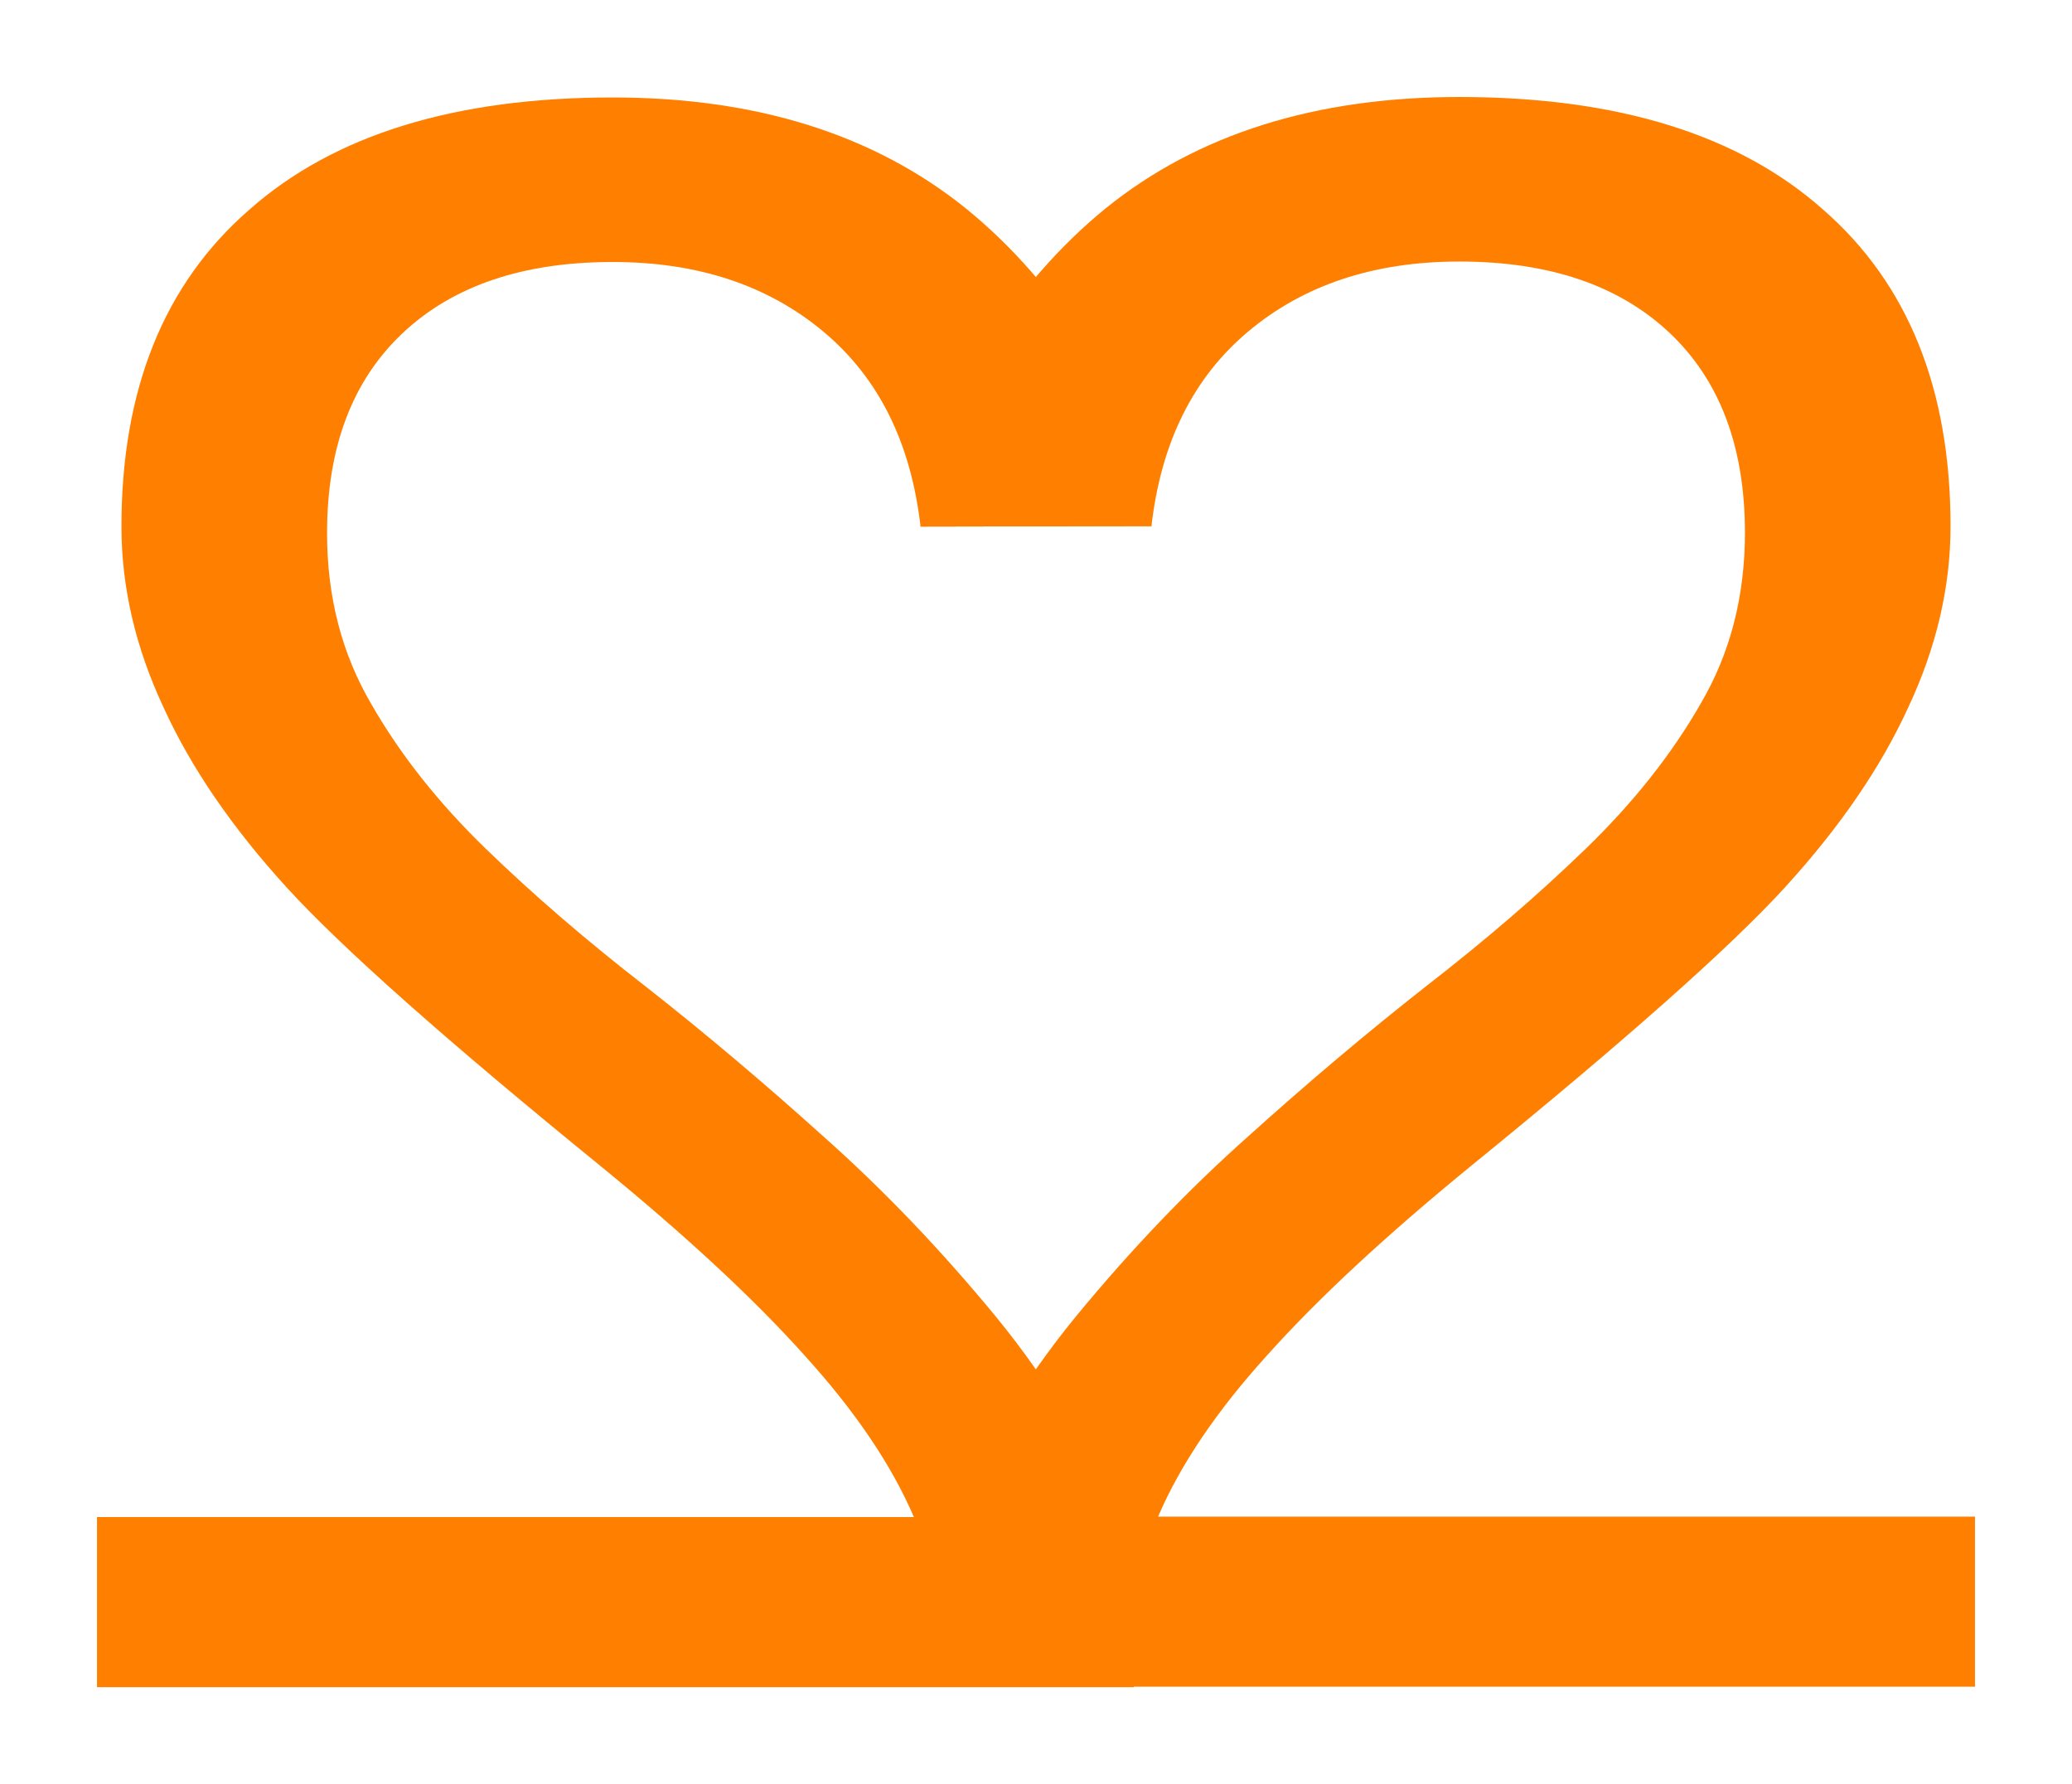 <?xml version="1.0" encoding="UTF-8" standalone="no"?>
<!-- Created with Inkscape (http://www.inkscape.org/) -->
<svg xmlns:dc="http://purl.org/dc/elements/1.1/" xmlns:cc="http://creativecommons.org/ns#" xmlns:rdf="http://www.w3.org/1999/02/22-rdf-syntax-ns#" xmlns:svg="http://www.w3.org/2000/svg" xmlns="http://www.w3.org/2000/svg" xmlns:sodipodi="http://sodipodi.sourceforge.net/DTD/sodipodi-0.dtd" xmlns:inkscape="http://www.inkscape.org/namespaces/inkscape" width="213.642mm" height="183.919mm" viewBox="0 0 213.642 183.919" version="1.1" id="svg8" inkscape:version="0.92.3 (2405546, 2018-03-11)" sodipodi:docname="VoorRobbeGay2.svg">
  <defs id="defs2"/>
  <sodipodi:namedview id="base" pagecolor="#ffffff" bordercolor="#666666" borderopacity="1.0" inkscape:pageopacity="0.0" inkscape:pageshadow="2" inkscape:zoom="0.7" inkscape:cx="308.44099" inkscape:cy="382.74421" inkscape:document-units="mm" inkscape:current-layer="layer1" showgrid="false" inkscape:window-width="1920" inkscape:window-height="1020" inkscape:window-x="0" inkscape:window-y="32" inkscape:window-maximized="1" fit-margin-top="10" fit-margin-left="10" fit-margin-right="10" fit-margin-bottom="10"/>
  <g inkscape:label="Layer 1" inkscape:groupmode="layer" id="layer1" transform="translate(311.638,-0.664)">
    <g id="g852">
      <g id="text817" style="font-style:normal;font-weight:normal;font-size:234.692px;line-height:1.25;font-family:sans-serif;letter-spacing:0px;word-spacing:0px;fill:#ff7f00;fill-opacity:1;stroke:none;stroke-width:5.867" aria-label="2">
        <path sodipodi:nodetypes="cccccscsssccccscscscccccc" inkscape:connector-curvature="0" id="path826" style="stroke-width:5.867" d="m -214.914,174.536 v -14.554 c 3.896,-8.938 8.633,-16.807 14.21,-23.607 5.653,-6.876 11.574,-13.064 17.762,-18.565 6.188,-5.577 12.3,-10.734 18.335,-15.47 6.112,-4.737 11.612,-9.473 16.502,-14.21 4.889,-4.737 8.824,-9.702 11.803,-14.897 3.056,-5.195 4.584,-11.078 4.584,-17.648 0,-8.862 -2.598,-15.738 -7.793,-20.627 -5.195,-4.889 -12.415,-7.334 -21.659,-7.334 -8.786,0 -16.043,2.407 -21.773,7.22 -5.653,4.737 -8.977,11.421 -9.97,20.054 l -23.811,0.047 c 1.528,-12.911 9.715,-25.182 19.112,-32.822 9.473,-7.64 21.62,-11.46 36.441,-11.46 16.273,0 28.764,3.858 37.473,11.574 8.786,7.64 13.178,18.526 13.178,32.66 0,6.265 -1.452,12.491 -4.355,18.679 -2.827,6.188 -7.067,12.376 -12.72,18.565 -5.653,6.188 -16.464,15.776 -32.431,28.764 -8.786,7.181 -15.776,13.675 -20.971,19.481 -5.195,5.73 -8.938,11.269 -11.23,16.616 h 84.228 v 17.533 z"/>
      </g>
      <g id="text821" style="font-style:normal;font-weight:normal;font-size:234.692px;line-height:1.25;font-family:sans-serif;letter-spacing:0px;word-spacing:0px;fill:#ff7f00;fill-opacity:1;stroke:none;stroke-width:5.867" transform="matrix(-1,0,0,1,-3.569,0.047)" aria-label="2">
        <path sodipodi:nodetypes="cccccscsssccccscscscccccc" inkscape:connector-curvature="0" id="path823" style="stroke-width:5.867" d="m 191.151,174.536 v -14.554 c 3.896,-8.938 8.633,-16.807 14.21,-23.607 5.653,-6.876 11.574,-13.064 17.762,-18.565 6.188,-5.577 12.3,-10.734 18.335,-15.47 6.112,-4.737 11.612,-9.473 16.502,-14.21 4.889,-4.737 8.824,-9.702 11.803,-14.897 3.056,-5.195 4.584,-11.078 4.584,-17.648 0,-8.862 -2.598,-15.738 -7.793,-20.627 -5.195,-4.889 -12.415,-7.334 -21.659,-7.334 -8.786,0 -16.043,2.407 -21.773,7.22 -5.653,4.737 -8.977,11.421 -9.97,20.054 l -23.811,-0.047 c 1.528,-12.911 9.715,-25.087 19.112,-32.727 9.473,-7.64 21.62,-11.46 36.441,-11.46 16.273,0 28.764,3.858 37.473,11.574 8.786,7.64 13.179,18.526 13.179,32.66 0,6.265 -1.452,12.491 -4.355,18.679 -2.827,6.188 -7.067,12.376 -12.72,18.565 -5.653,6.188 -16.464,15.776 -32.431,28.764 -8.786,7.181 -15.776,13.675 -20.971,19.481 -5.195,5.73 -8.938,11.269 -11.23,16.616 h 84.228 v 17.533 z"/>
      </g>
    </g>
    <rect style="fill:#ff7f00;fill-opacity:1;stroke:none;stroke-width:1.323;stroke-linecap:round;stroke-linejoin:round;stroke-miterlimit:4;stroke-dasharray:none;stroke-opacity:1;paint-order:normal" id="rect897" width="25.057" height="40.358" x="-364.823" y="-288.187"/>
    <g aria-label="2" style="font-style:normal;font-weight:normal;font-size:50.775px;line-height:1.25;font-family:sans-serif;letter-spacing:0px;word-spacing:0px;fill:#e10000;fill-opacity:1;stroke:none;stroke-width:1.269;stroke-opacity:1" id="text892">
      <path d="m -367.617,-250.31 v -3.149 q 1.264,-2.901 3.074,-5.107 1.835,-2.231 3.843,-4.016 2.008,-1.81 3.967,-3.347 1.983,-1.537 3.57,-3.074 1.587,-1.537 2.554,-3.223 0.992,-1.686 0.992,-3.818 0,-2.876 -1.686,-4.463 -1.686,-1.587 -4.686,-1.587 -2.851,0 -4.711,1.562 -1.835,1.537 -2.157,4.339 l -4.562,-0.421 q 0.496,-4.19 3.545,-6.669 3.074,-2.479 7.884,-2.479 5.281,0 8.107,2.504 2.851,2.479 2.851,7.066 0,2.033 -0.942,4.041 -0.917,2.008 -2.752,4.016 -1.835,2.008 -7.016,6.223 -2.851,2.33 -4.537,4.215 -1.686,1.859 -2.43,3.595 h 18.222 v 3.793 z" style="fill:#e10000;fill-opacity:1;stroke:none;stroke-width:1.269;stroke-opacity:1" id="path894" inkscape:connector-curvature="0"/>
    </g>
  </g>
</svg>